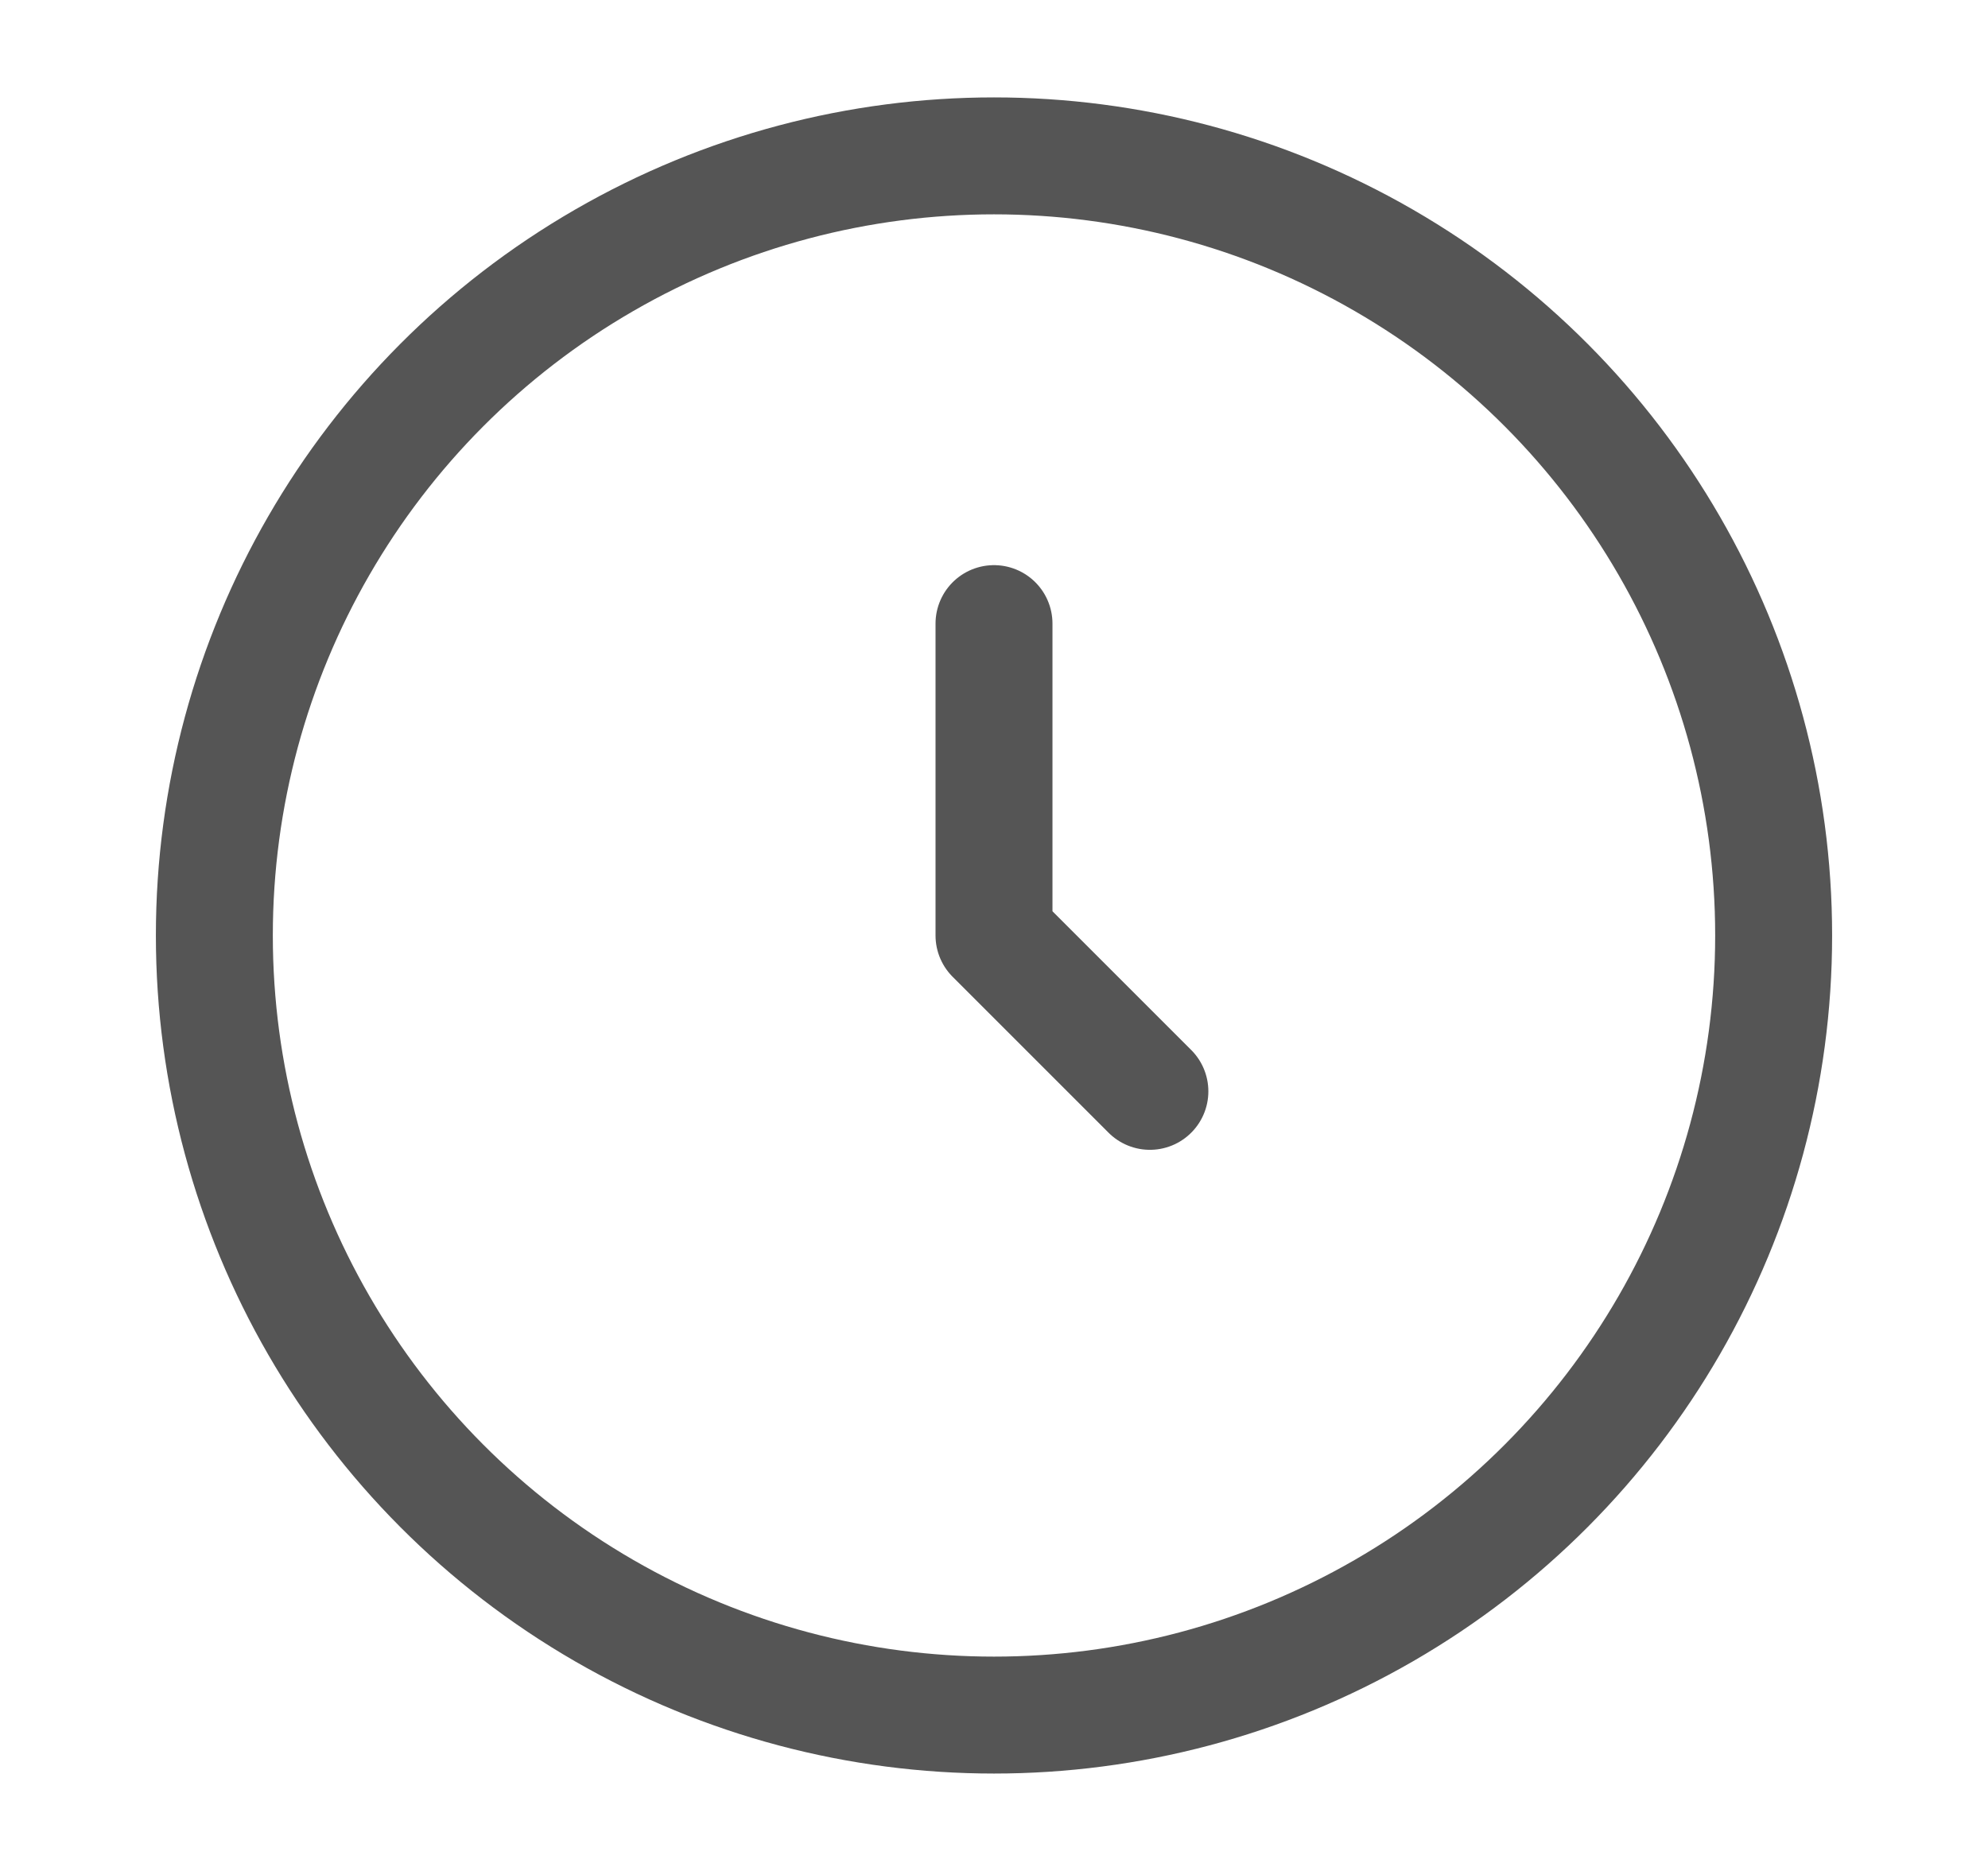 <svg width="17" height="16" viewBox="0 0 17 16" fill="none" xmlns="http://www.w3.org/2000/svg">
<circle cx="8.5" cy="8" r="6.667" stroke="#555555"/>
<path d="M8.5 5.333V8L9.833 9.333" stroke="#555555" stroke-linecap="round" stroke-linejoin="round"/>
</svg>
